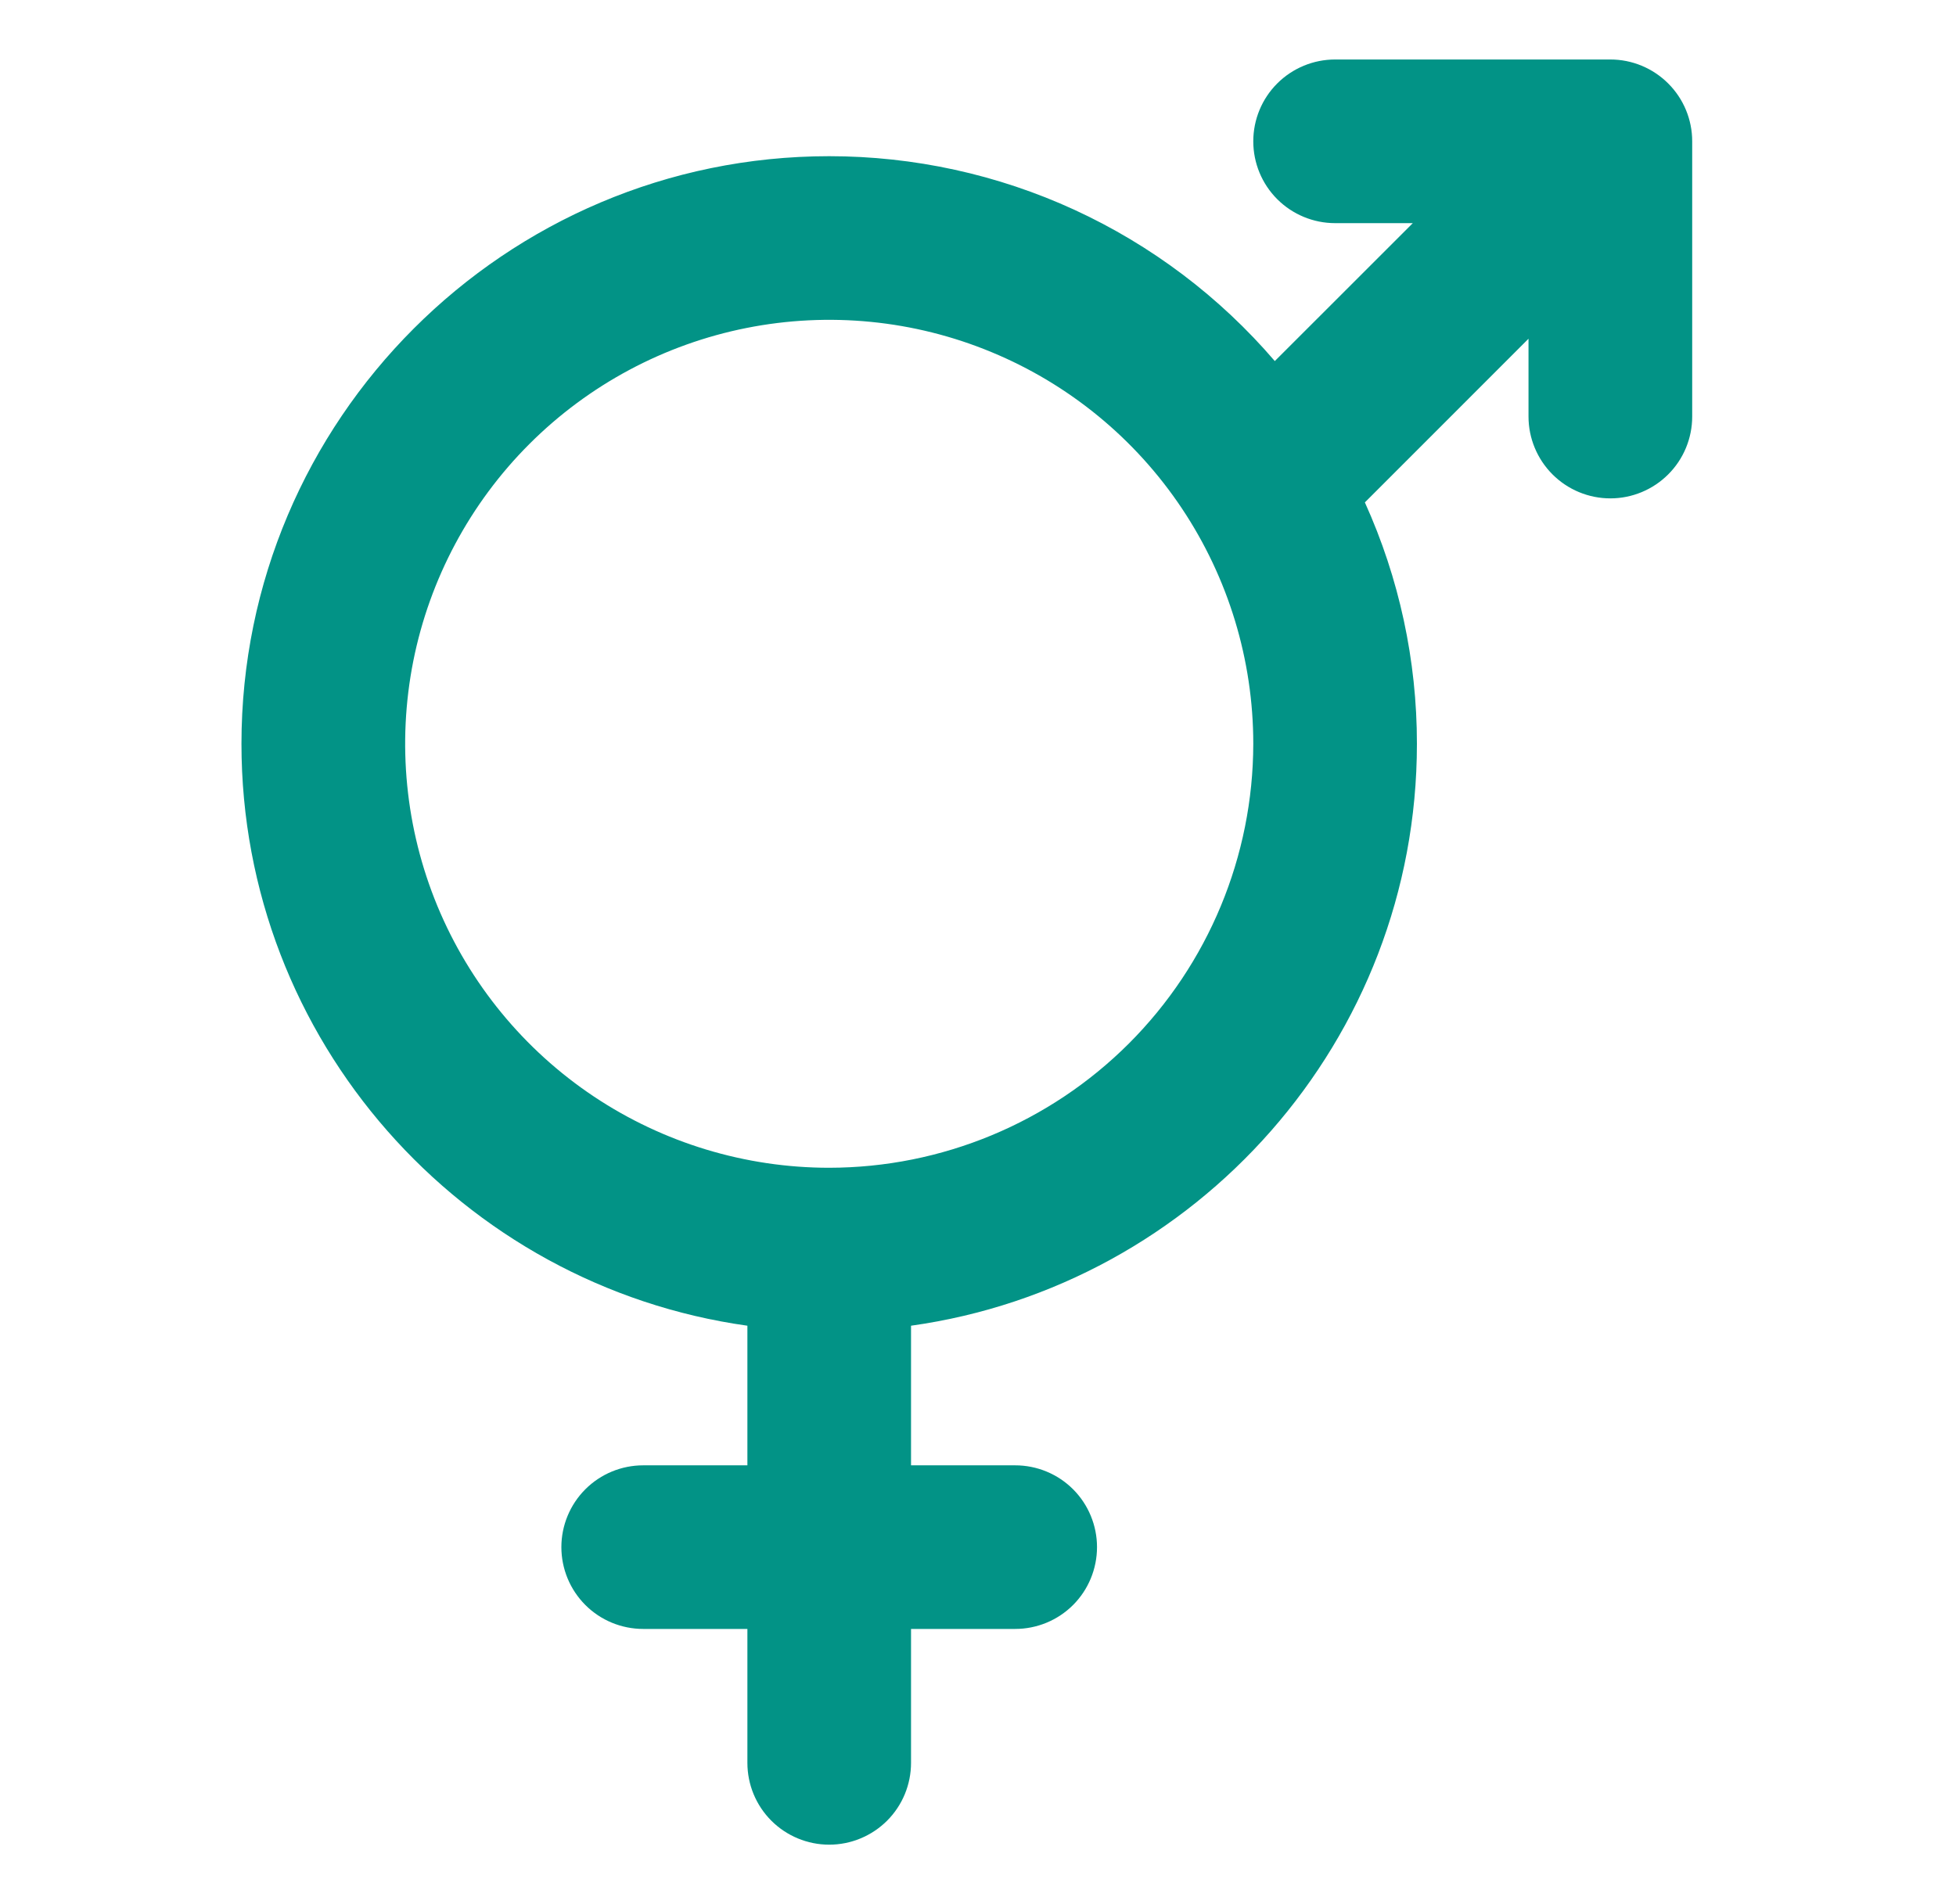 <svg width="38" height="37" viewBox="0 0 38 37" fill="none" xmlns="http://www.w3.org/2000/svg">
<path d="M31.285 1.156H25.938C25.516 1.156 25.111 1.324 24.813 1.622C24.515 1.92 24.348 2.324 24.348 2.746C24.348 3.168 24.515 3.572 24.813 3.87C25.111 4.168 25.516 4.336 25.938 4.336H27.447L24.766 7.016C23.696 5.767 22.368 4.765 20.874 4.077C19.38 3.39 17.754 3.035 16.109 3.035C9.814 3.035 4.691 8.157 4.691 14.453C4.691 20.21 8.974 24.984 14.52 25.76V28.473H12.496C12.074 28.473 11.67 28.64 11.372 28.938C11.074 29.236 10.906 29.641 10.906 30.062C10.906 30.484 11.074 30.889 11.372 31.187C11.67 31.485 12.074 31.652 12.496 31.652H14.52V34.254C14.52 34.676 14.687 35.08 14.985 35.378C15.283 35.676 15.688 35.844 16.109 35.844C16.531 35.844 16.935 35.676 17.234 35.378C17.532 35.08 17.699 34.676 17.699 34.254V31.652H19.723C20.144 31.652 20.549 31.485 20.847 31.187C21.145 30.889 21.312 30.484 21.312 30.062C21.312 29.641 21.145 29.236 20.847 28.938C20.549 28.64 20.144 28.473 19.723 28.473H17.699V25.76C23.245 24.984 27.527 20.21 27.527 14.453C27.528 12.835 27.183 11.236 26.516 9.762L29.695 6.582V8.094C29.695 8.515 29.863 8.92 30.161 9.218C30.459 9.516 30.863 9.684 31.285 9.684C31.707 9.684 32.111 9.516 32.409 9.218C32.708 8.92 32.875 8.515 32.875 8.094V2.746C32.875 2.324 32.708 1.92 32.409 1.622C32.111 1.324 31.707 1.156 31.285 1.156ZM16.109 22.691C14.48 22.691 12.887 22.208 11.532 21.303C10.178 20.398 9.122 19.111 8.498 17.606C7.875 16.1 7.712 14.444 8.029 12.846C8.347 11.248 9.132 9.78 10.284 8.628C11.436 7.476 12.904 6.691 14.502 6.373C16.1 6.055 17.757 6.218 19.262 6.842C20.767 7.465 22.054 8.521 22.959 9.876C23.864 11.231 24.348 12.824 24.348 14.453C24.345 16.637 23.476 18.731 21.932 20.276C20.387 21.82 18.294 22.689 16.109 22.691Z" fill="#029386"/>
</svg>
